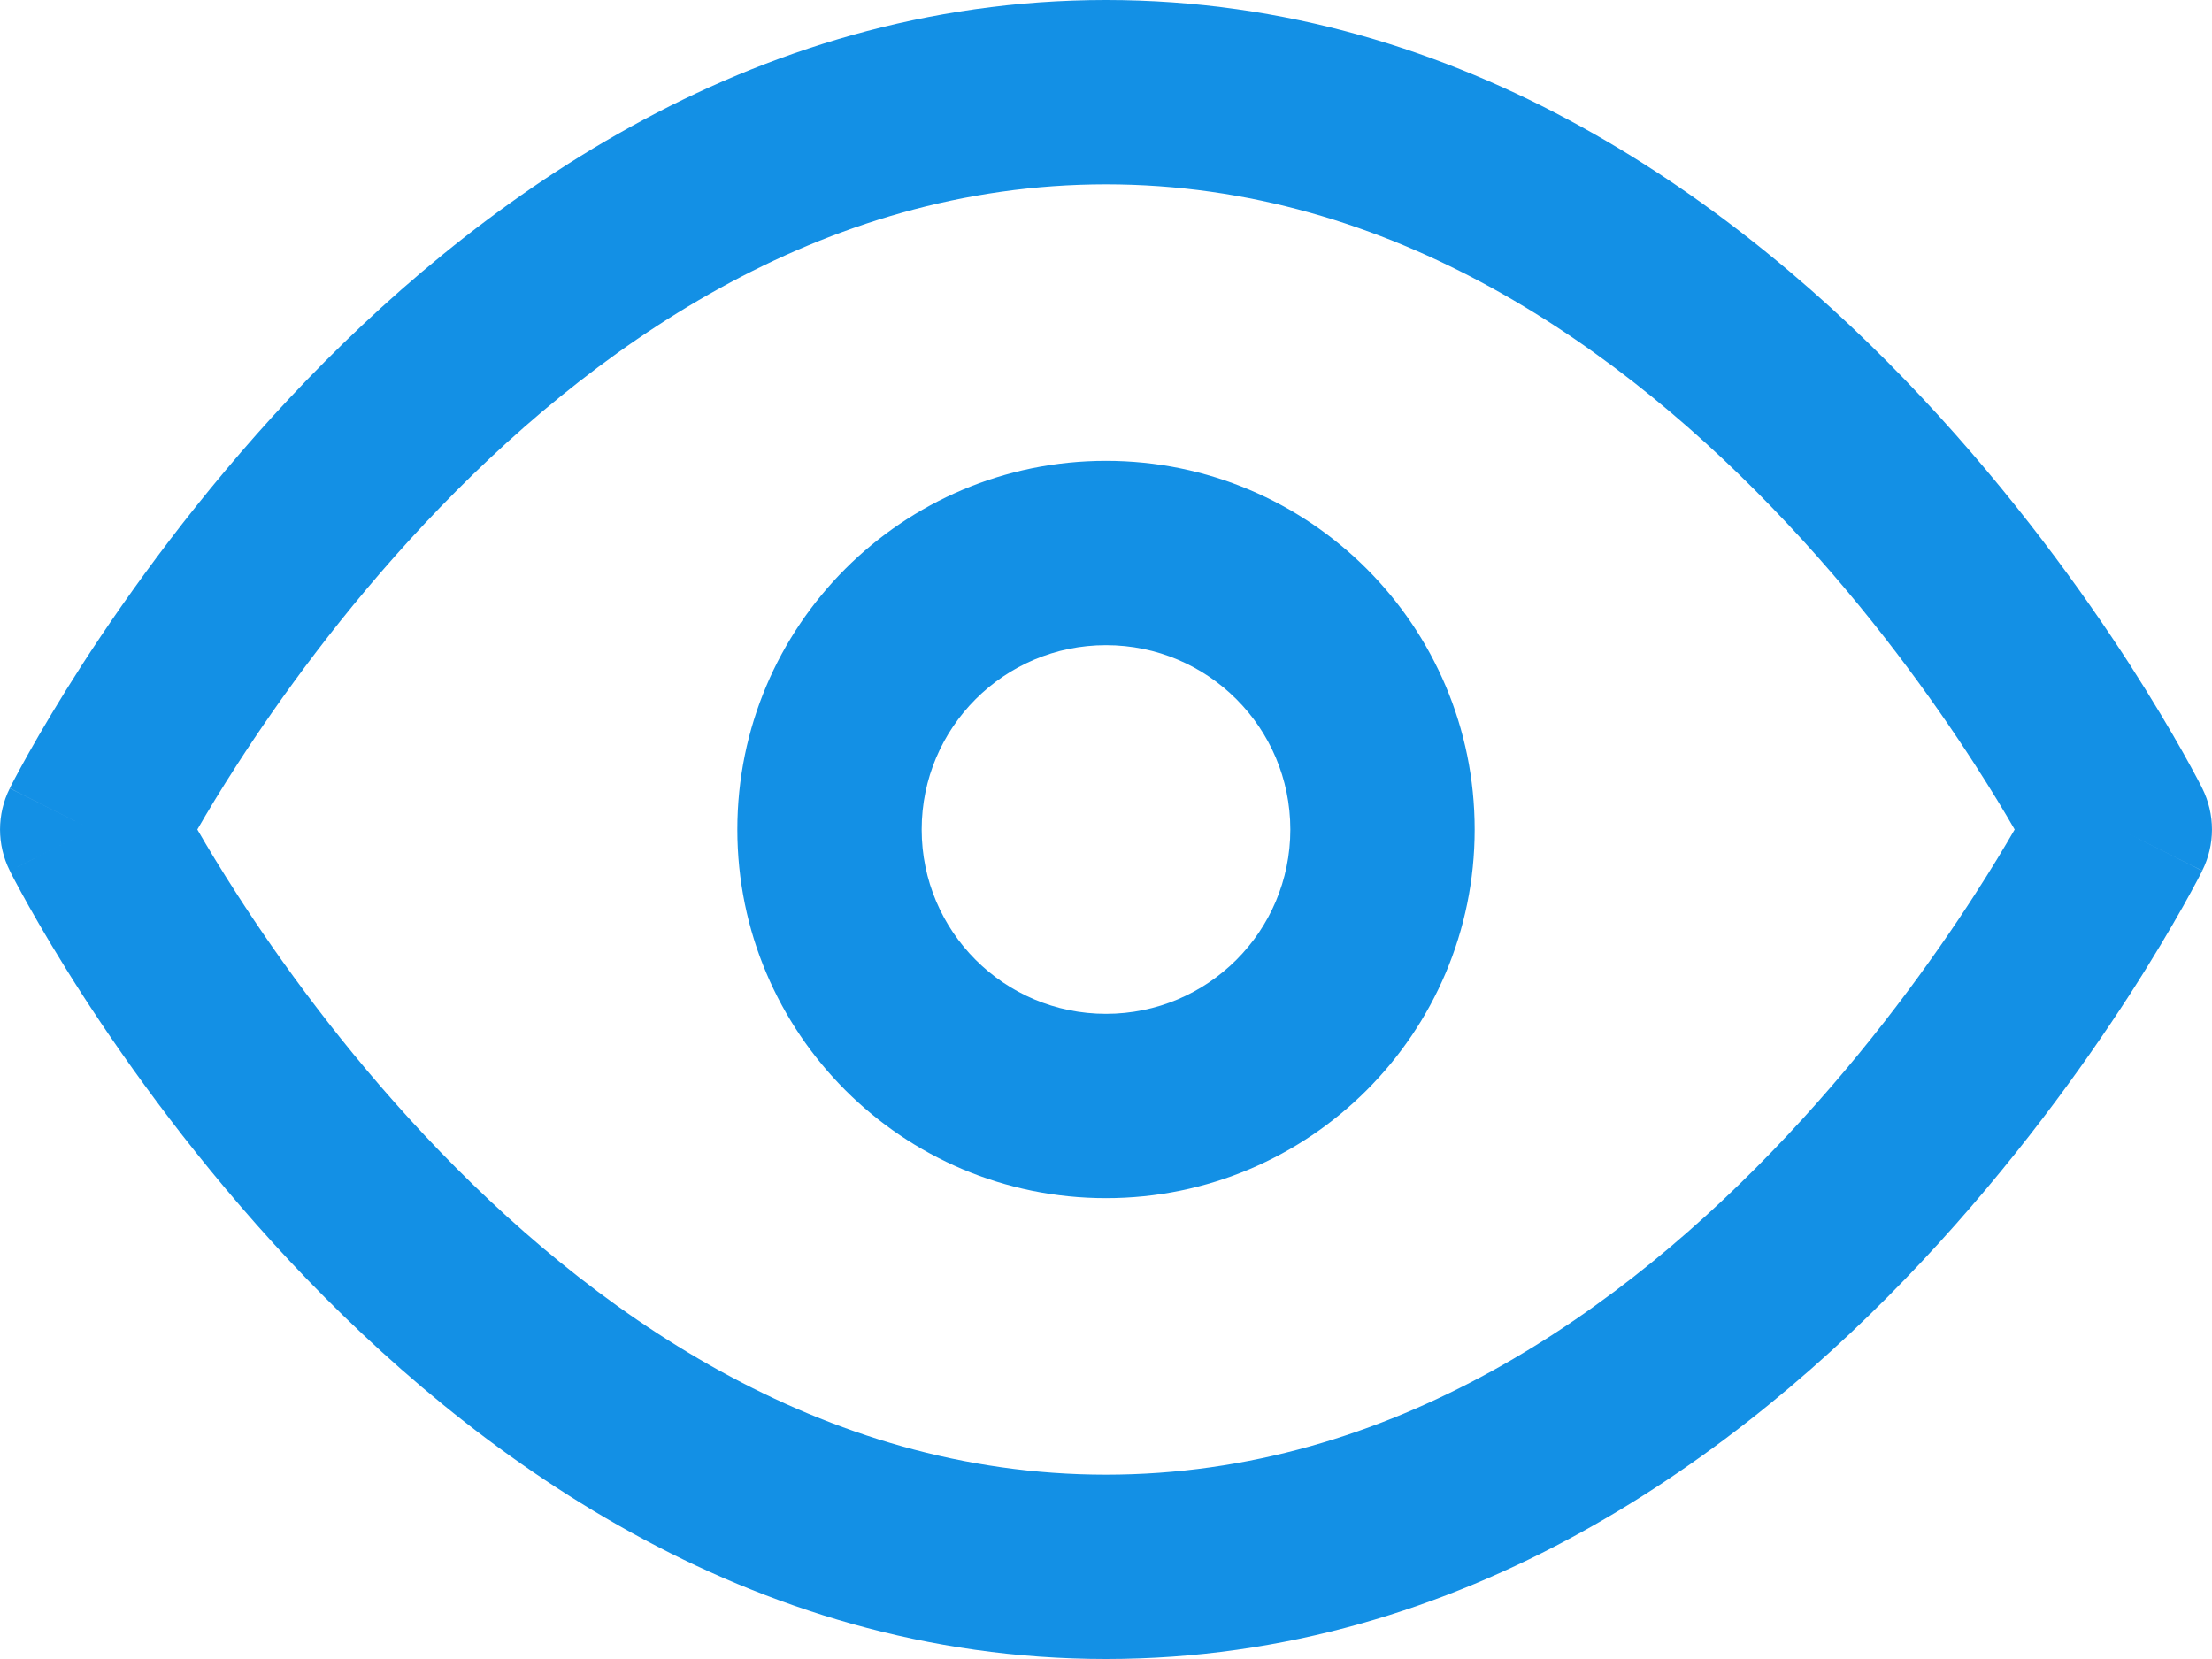 <svg width="24" height="18" viewBox="0 0 24 18" fill="none" xmlns="http://www.w3.org/2000/svg">
<path fill-rule="evenodd" clip-rule="evenodd" d="M2.141 9C2.25 9.189 2.395 9.43 2.574 9.707C3.035 10.421 3.718 11.371 4.605 12.316C6.396 14.226 8.9 16 12 16C15.101 16 17.605 14.226 19.395 12.316C20.282 11.371 20.965 10.421 21.426 9.707C21.605 9.43 21.75 9.189 21.859 9C21.75 8.811 21.605 8.57 21.426 8.293C20.965 7.579 20.282 6.629 19.395 5.684C17.605 3.774 15.101 2 12 2C8.9 2 6.396 3.774 4.605 5.684C3.718 6.629 3.035 7.579 2.574 8.293C2.395 8.57 2.25 8.811 2.141 9ZM23 9C23.894 8.553 23.894 8.552 23.894 8.552L23.892 8.549L23.889 8.542L23.878 8.52C23.868 8.501 23.855 8.475 23.837 8.442C23.802 8.377 23.752 8.283 23.686 8.166C23.554 7.932 23.36 7.602 23.106 7.207C22.598 6.421 21.843 5.371 20.855 4.316C18.895 2.226 15.899 0 12 0C8.1 0 5.104 2.226 3.145 4.316C2.157 5.371 1.402 6.421 0.894 7.207C0.64 7.602 0.446 7.932 0.314 8.166C0.248 8.283 0.198 8.377 0.163 8.442C0.145 8.475 0.132 8.501 0.122 8.52L0.111 8.542L0.108 8.549L0.106 8.551C0.106 8.552 0.106 8.553 1 9L0.106 8.553C-0.035 8.834 -0.035 9.166 0.106 9.447L1 9C0.106 9.447 0.105 9.447 0.106 9.447L0.108 9.451L0.111 9.458L0.122 9.48C0.132 9.499 0.145 9.525 0.163 9.558C0.198 9.623 0.248 9.717 0.314 9.834C0.446 10.068 0.64 10.399 0.894 10.793C1.402 11.579 2.157 12.629 3.145 13.684C5.104 15.774 8.1 18 12 18C15.899 18 18.895 15.774 20.855 13.684C21.843 12.629 22.598 11.579 23.106 10.793C23.36 10.399 23.554 10.068 23.686 9.834C23.752 9.717 23.802 9.623 23.837 9.558C23.855 9.525 23.868 9.499 23.878 9.48L23.889 9.458L23.892 9.451L23.894 9.449C23.894 9.448 23.894 9.447 23 9ZM23 9L23.894 9.447C24.035 9.166 24.035 8.834 23.894 8.552L23 9Z" fill="#1390E5"/>
<path fill-rule="evenodd" clip-rule="evenodd" d="M12 7C10.895 7 10 7.895 10 9C10 10.105 10.895 11 12 11C13.105 11 14 10.105 14 9C14 7.895 13.105 7 12 7ZM8 9C8 6.791 9.791 5 12 5C14.209 5 16 6.791 16 9C16 11.209 14.209 13 12 13C9.791 13 8 11.209 8 9Z" fill="#1390E5"/>
</svg>
